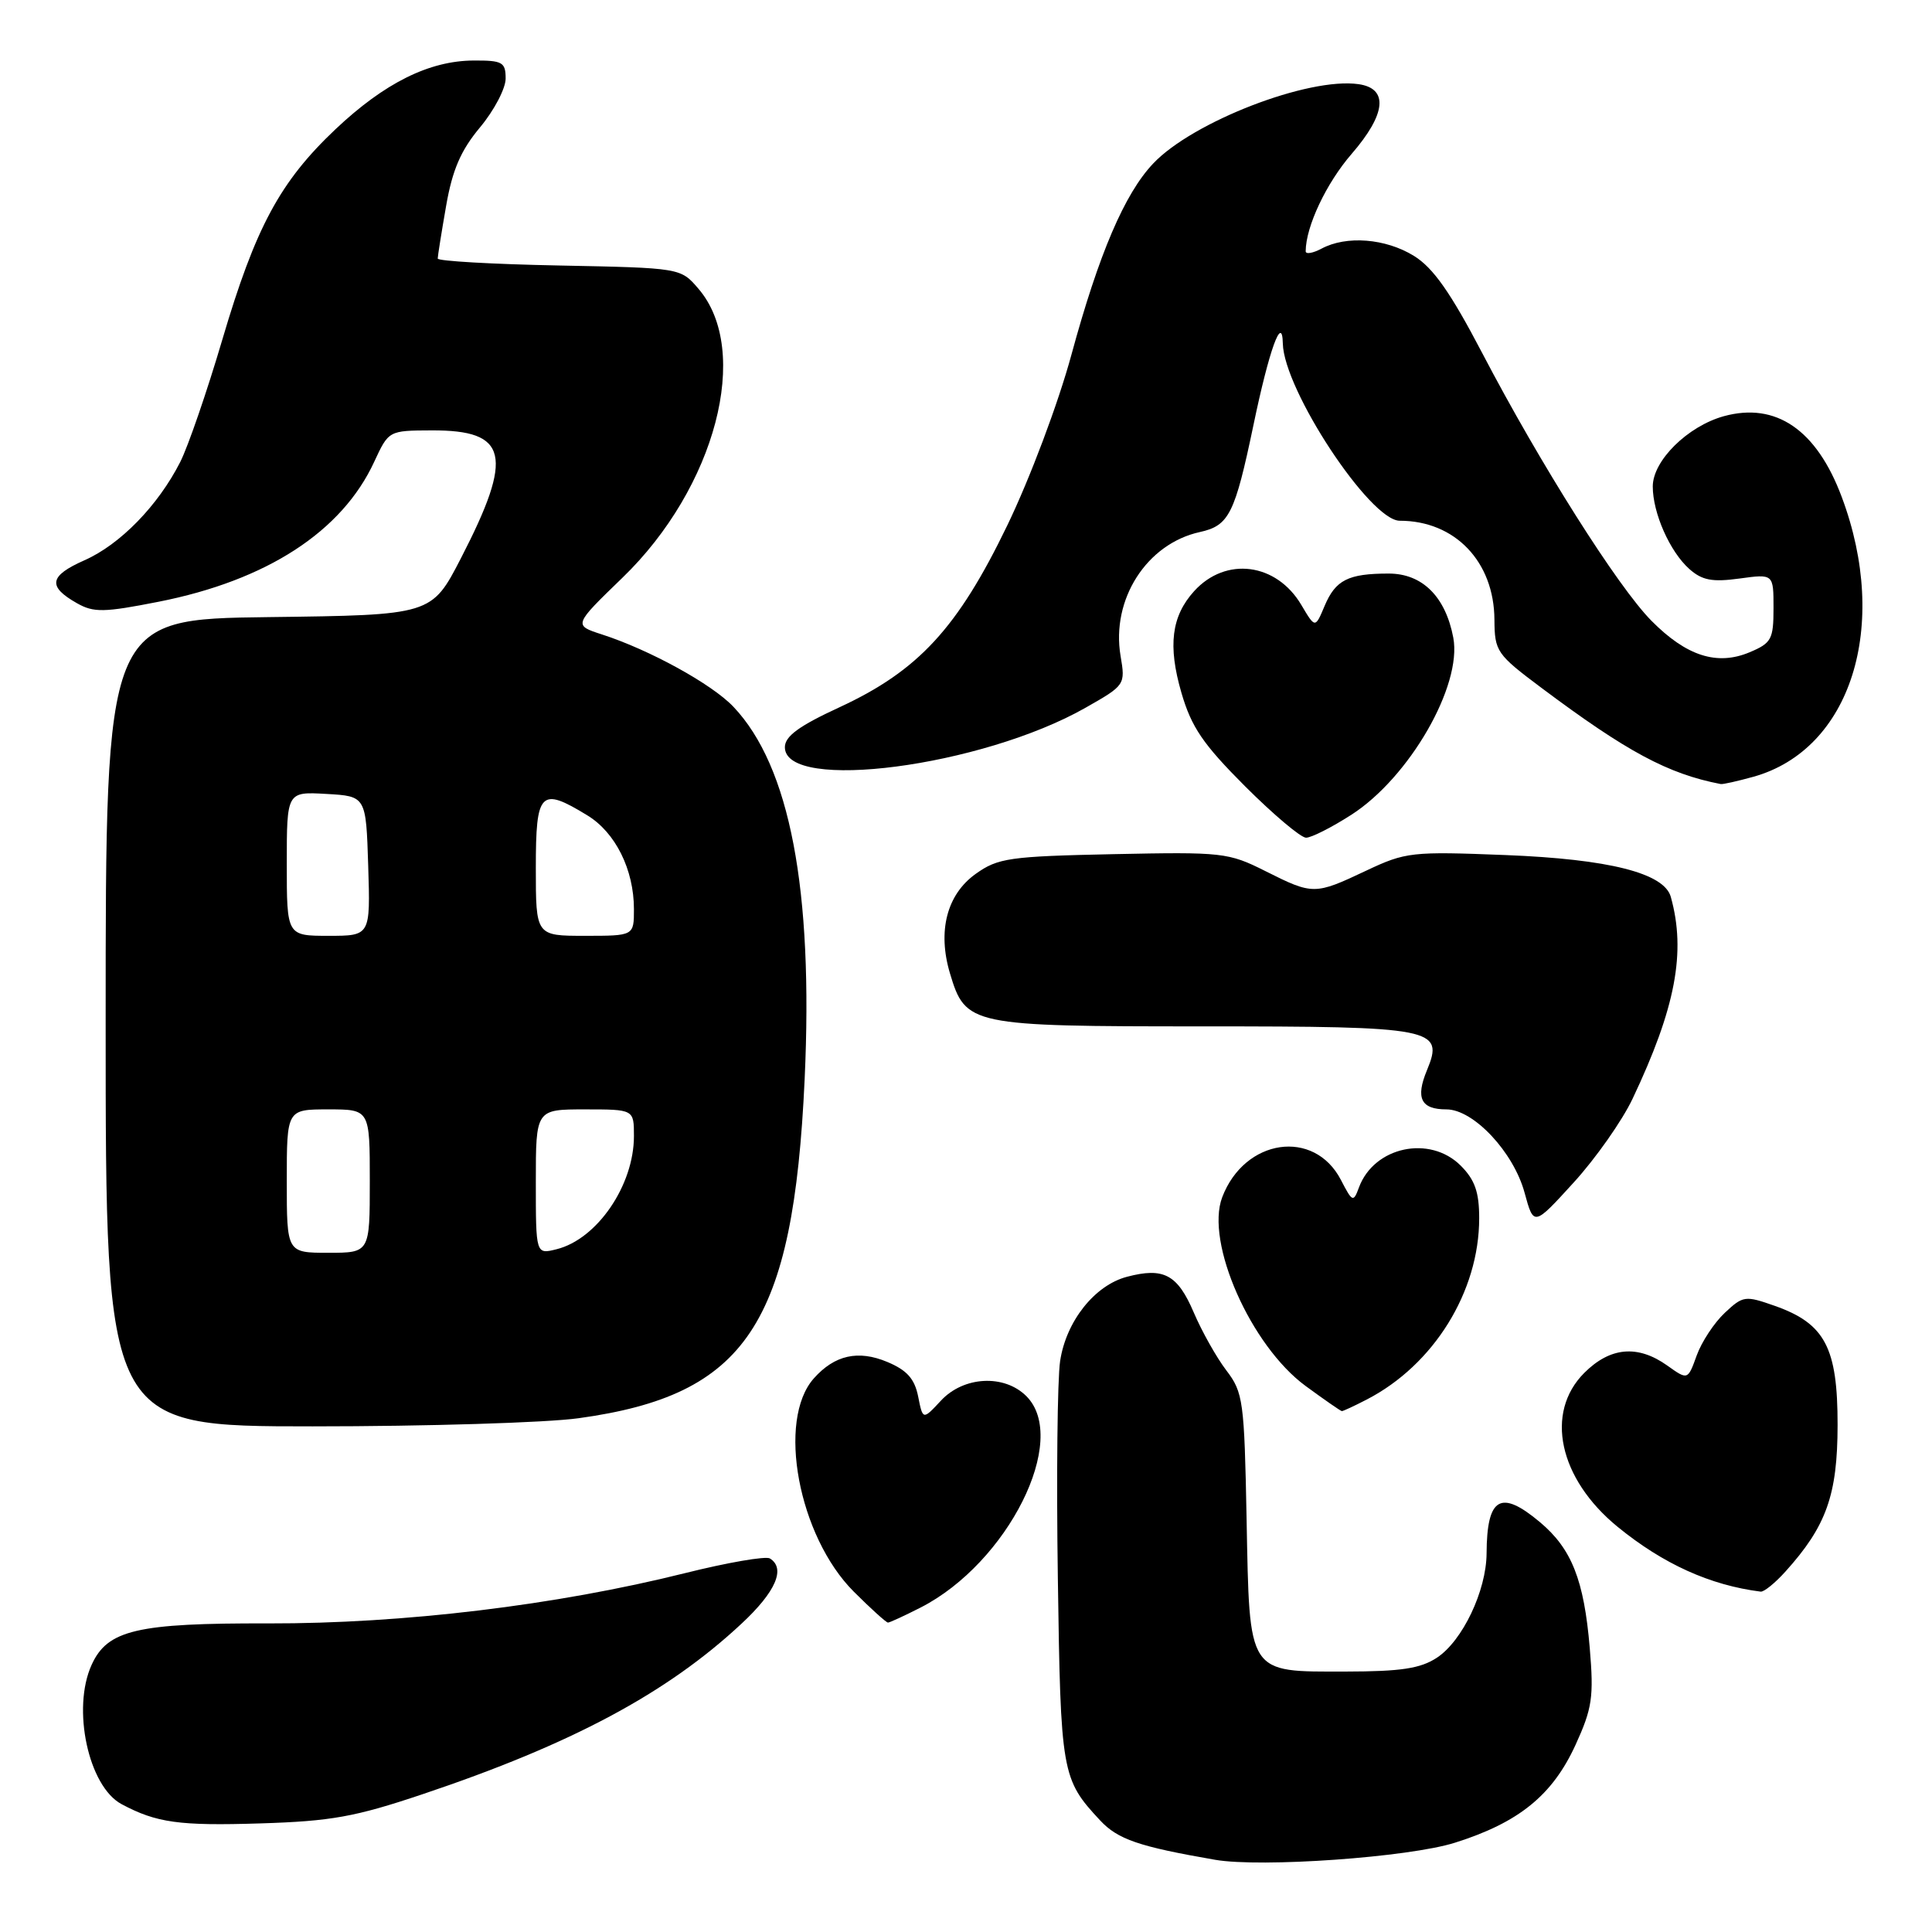 <?xml version="1.0" encoding="UTF-8" standalone="no"?>
<!DOCTYPE svg PUBLIC "-//W3C//DTD SVG 1.1//EN" "http://www.w3.org/Graphics/SVG/1.1/DTD/svg11.dtd" >
<svg xmlns="http://www.w3.org/2000/svg" xmlns:xlink="http://www.w3.org/1999/xlink" version="1.1" viewBox="0 0 256 256">
 <g >
 <path fill="currentColor"
d=" M 192.78 244.17 C 201.25 241.50 205.70 237.89 208.76 231.22 C 210.98 226.36 211.20 224.88 210.65 218.36 C 209.89 209.36 208.26 205.23 204.06 201.70 C 198.84 197.32 197.02 198.38 196.98 205.83 C 196.95 210.79 193.78 217.44 190.39 219.66 C 188.22 221.09 185.61 221.48 178.35 221.49 C 165.22 221.50 165.58 222.06 165.18 201.31 C 164.88 185.63 164.73 184.51 162.50 181.59 C 161.20 179.89 159.25 176.42 158.17 173.89 C 156.02 168.87 154.19 167.90 149.33 169.18 C 145.04 170.31 141.26 175.08 140.47 180.36 C 140.11 182.76 139.97 195.70 140.17 209.11 C 140.54 234.99 140.67 235.74 145.77 241.21 C 148.12 243.73 150.90 244.68 161.00 246.43 C 167.11 247.49 186.68 246.10 192.78 244.17 Z  M 56.00 237.74 C 75.75 231.11 88.37 224.37 98.25 215.15 C 102.80 210.92 104.14 207.82 102.01 206.50 C 101.46 206.17 96.40 207.04 90.76 208.45 C 73.70 212.71 53.43 215.15 35.58 215.11 C 18.14 215.06 14.24 215.97 12.14 220.60 C 9.50 226.39 11.71 236.71 16.11 239.06 C 20.73 241.53 23.75 241.95 34.50 241.61 C 43.87 241.32 47.05 240.75 56.00 237.74 Z  M 121.98 213.01 C 133.54 207.11 141.74 190.74 136.00 185.00 C 133.07 182.07 127.69 182.35 124.68 185.59 C 122.28 188.17 122.28 188.17 121.66 185.04 C 121.19 182.69 120.17 181.55 117.56 180.46 C 113.71 178.85 110.59 179.55 107.84 182.64 C 102.91 188.17 105.79 203.55 113.12 210.89 C 115.38 213.15 117.43 215.00 117.66 215.00 C 117.89 215.00 119.84 214.10 121.98 213.01 Z  M 236.57 208.25 C 242.01 202.22 243.48 198.09 243.49 188.82 C 243.50 178.57 241.83 175.39 235.19 173.04 C 231.24 171.65 230.97 171.68 228.54 173.96 C 227.14 175.27 225.47 177.81 224.82 179.61 C 223.64 182.88 223.64 182.88 220.92 180.94 C 217.01 178.16 213.36 178.48 209.92 181.92 C 204.66 187.19 206.55 195.94 214.34 202.31 C 220.38 207.24 226.59 210.05 233.30 210.90 C 233.74 210.95 235.21 209.76 236.57 208.25 Z  M 76.68 187.92 C 98.89 184.86 105.12 175.53 106.62 143.00 C 107.78 117.89 104.66 101.54 97.19 93.66 C 94.36 90.66 86.09 86.11 79.74 84.06 C 75.98 82.84 75.98 82.84 82.48 76.55 C 94.82 64.63 99.60 46.46 92.54 38.25 C 90.18 35.50 90.18 35.50 74.09 35.18 C 65.24 35.01 58.00 34.59 58.00 34.26 C 58.00 33.93 58.50 30.80 59.11 27.30 C 59.94 22.51 61.06 19.92 63.61 16.87 C 65.47 14.64 67.00 11.73 67.00 10.41 C 67.00 8.24 66.58 8.00 62.75 8.02 C 56.86 8.05 50.94 11.00 44.46 17.12 C 37.09 24.09 33.86 30.10 29.46 45.00 C 27.43 51.88 24.92 59.17 23.88 61.22 C 20.95 66.99 15.92 72.15 11.19 74.24 C 6.51 76.31 6.27 77.71 10.20 79.93 C 12.42 81.19 13.78 81.16 20.99 79.74 C 35.35 76.91 45.32 70.44 49.59 61.18 C 51.50 57.06 51.51 57.05 57.18 57.03 C 67.34 56.98 68.11 60.33 61.08 73.96 C 57.19 81.50 57.19 81.50 35.60 81.77 C 14.00 82.04 14.00 82.04 14.00 135.52 C 14.00 189.00 14.00 189.00 41.43 189.00 C 56.51 189.00 72.38 188.52 76.68 187.92 Z  M 181.11 185.44 C 189.99 180.85 196.00 171.15 196.00 161.42 C 196.00 157.96 195.43 156.33 193.55 154.45 C 189.45 150.36 182.07 151.94 180.07 157.34 C 179.33 159.35 179.20 159.29 177.68 156.35 C 174.14 149.51 164.91 150.86 161.95 158.64 C 159.68 164.61 165.73 178.31 173.00 183.65 C 175.47 185.46 177.63 186.96 177.80 186.98 C 177.96 186.99 179.45 186.30 181.11 185.44 Z  M 216.32 145.60 C 222.03 133.55 223.43 126.15 221.39 118.84 C 220.51 115.69 213.21 113.84 199.50 113.30 C 187.04 112.81 186.27 112.89 181.00 115.38 C 174.21 118.59 173.97 118.59 167.68 115.43 C 162.76 112.96 162.00 112.88 147.53 113.18 C 133.74 113.47 132.23 113.69 129.29 115.79 C 125.46 118.52 124.20 123.38 125.88 128.99 C 127.94 135.87 128.55 136.00 159.27 136.00 C 190.11 136.00 191.38 136.25 189.08 141.81 C 187.54 145.52 188.28 147.00 191.66 147.00 C 195.25 147.00 200.56 152.66 202.02 158.06 C 203.23 162.50 203.23 162.50 208.53 156.68 C 211.45 153.48 214.95 148.49 216.32 145.60 Z  M 179.05 107.97 C 186.75 103.03 193.76 90.85 192.57 84.50 C 191.54 79.06 188.47 76.00 184.01 76.00 C 178.64 76.00 176.97 76.85 175.52 80.28 C 174.27 83.26 174.27 83.26 172.44 80.17 C 169.14 74.58 162.42 73.71 158.23 78.33 C 155.22 81.65 154.73 85.55 156.54 91.78 C 157.87 96.36 159.40 98.60 164.98 104.19 C 168.73 107.93 172.36 111.00 173.06 111.00 C 173.76 111.00 176.45 109.64 179.05 107.97 Z  M 232.32 102.93 C 245.26 99.33 250.44 82.95 244.04 65.85 C 240.71 56.94 235.32 53.25 228.41 55.15 C 223.62 56.48 219.00 61.04 219.00 64.46 C 219.00 67.98 221.26 73.09 223.84 75.39 C 225.54 76.90 226.88 77.15 230.48 76.66 C 235.00 76.04 235.00 76.04 235.00 80.57 C 235.00 84.71 234.73 85.21 231.83 86.43 C 227.52 88.24 223.46 86.94 218.82 82.25 C 214.36 77.74 204.10 61.51 196.39 46.76 C 192.20 38.75 189.91 35.49 187.36 33.91 C 183.60 31.59 178.41 31.18 175.12 32.94 C 173.95 33.56 173.00 33.72 173.01 33.29 C 173.03 30.00 175.74 24.27 179.10 20.39 C 183.68 15.10 184.01 11.71 180.00 11.15 C 173.36 10.21 158.04 16.13 152.81 21.66 C 149.02 25.65 145.61 33.62 141.97 47.00 C 140.21 53.47 136.49 63.36 133.47 69.62 C 126.90 83.23 121.68 88.88 111.25 93.71 C 105.87 96.19 104.00 97.56 104.00 99.01 C 104.00 105.00 130.08 101.59 143.82 93.79 C 149.09 90.80 149.13 90.74 148.48 86.91 C 147.22 79.42 151.94 72.05 158.98 70.50 C 162.86 69.65 163.62 68.12 166.09 56.32 C 168.16 46.38 169.90 41.55 169.98 45.50 C 170.10 51.65 181.54 69.00 185.47 69.00 C 192.79 69.00 197.98 74.42 198.02 82.12 C 198.05 86.32 198.31 86.70 204.27 91.16 C 215.58 99.62 221.01 102.54 228.00 103.89 C 228.28 103.95 230.22 103.51 232.32 102.93 Z  M 38.00 156.50 C 38.00 147.00 38.00 147.00 43.50 147.00 C 49.00 147.00 49.00 147.00 49.00 156.50 C 49.00 166.00 49.00 166.00 43.50 166.00 C 38.00 166.00 38.00 166.00 38.00 156.50 Z  M 71.00 156.61 C 71.00 147.00 71.00 147.00 77.50 147.00 C 84.00 147.00 84.00 147.00 84.00 150.54 C 84.00 157.06 79.13 164.19 73.75 165.53 C 71.00 166.22 71.00 166.22 71.00 156.61 Z  M 38.00 114.45 C 38.00 104.90 38.00 104.90 43.25 105.20 C 48.50 105.50 48.50 105.50 48.79 114.75 C 49.08 124.00 49.08 124.00 43.54 124.00 C 38.00 124.00 38.00 124.00 38.00 114.45 Z  M 71.00 115.00 C 71.00 104.85 71.60 104.24 77.81 108.03 C 81.55 110.30 84.00 115.23 84.00 120.47 C 84.00 124.00 84.00 124.00 77.50 124.00 C 71.00 124.00 71.00 124.00 71.00 115.00 Z "/>
</g>
</svg>